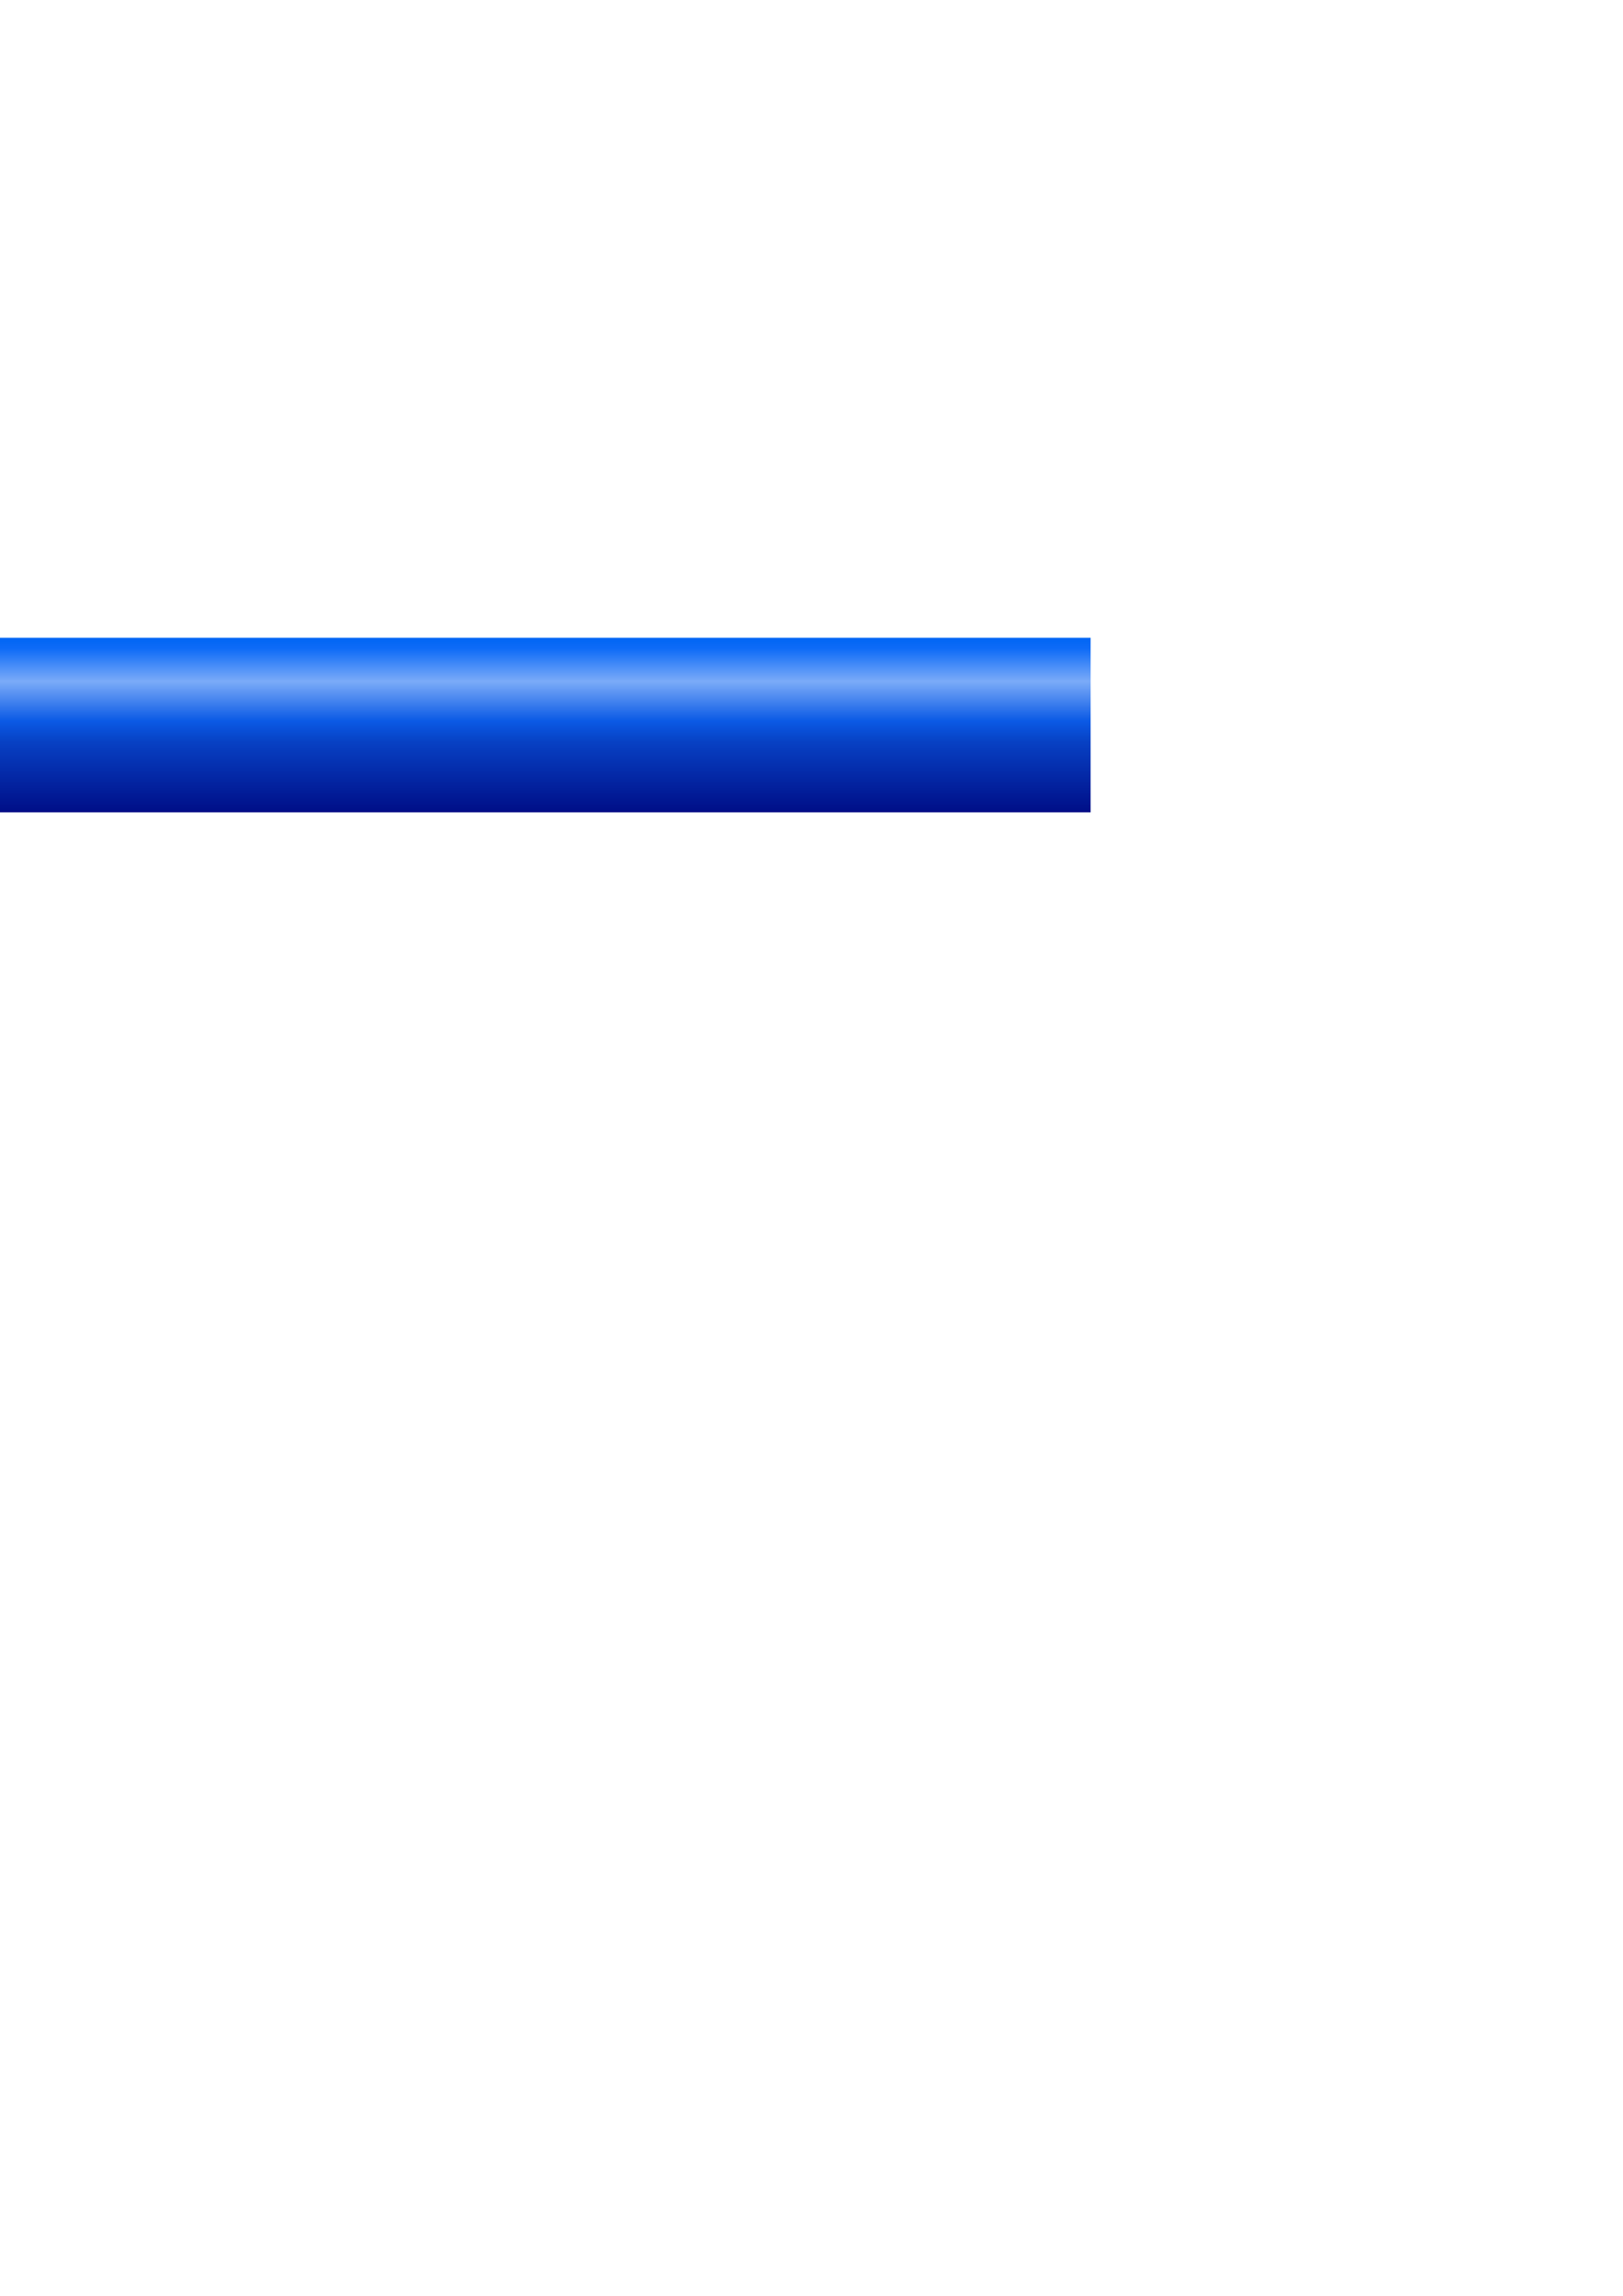 <?xml version="1.0" encoding="UTF-8" standalone="no"?>
<!-- Created with Inkscape (http://www.inkscape.org/) -->

<svg
   xmlns:dc="http://purl.org/dc/elements/1.1/"
   xmlns:cc="http://creativecommons.org/ns#"
   xmlns:rdf="http://www.w3.org/1999/02/22-rdf-syntax-ns#"
   xmlns:svg="http://www.w3.org/2000/svg"
   xmlns="http://www.w3.org/2000/svg"
   xmlns:xlink="http://www.w3.org/1999/xlink"
   xmlns:sodipodi="http://sodipodi.sourceforge.net/DTD/sodipodi-0.dtd"
   xmlns:inkscape="http://www.inkscape.org/namespaces/inkscape"
   width="744.094"
   height="1052.362"
   id="svg2"
   version="1.1"
   inkscape:version="0.48.1 r9760"
   sodipodi:docname="New document 1">
  <defs
     id="defs4">
    <linearGradient
       id="linearGradient3757">
      <stop
         style="stop-color:#0065f4;stop-opacity:1;"
         offset="0"
         id="stop3759" />
      <stop
         id="stop3771"
         offset="0.062"
         style="stop-color:#0e6bf7;stop-opacity:1;" />
      <stop
         id="stop3769"
         offset="0.25"
         style="stop-color:#7babf8;stop-opacity:1;" />
      <stop
         id="stop3767"
         offset="0.476"
         style="stop-color:#0b5ae5;stop-opacity:1;" />
      <stop
         id="stop3765"
         offset="0.601"
         style="stop-color:#0740c3;stop-opacity:1;" />
      <stop
         style="stop-color:#000e87;stop-opacity:1;"
         offset="1"
         id="stop3761" />
    </linearGradient>
    <linearGradient
       inkscape:collect="always"
       xlink:href="#linearGradient3757"
       id="linearGradient3763"
       x1="260"
       y1="292.362"
       x2="260"
       y2="372.362"
       gradientUnits="userSpaceOnUse" />
  </defs>
  <sodipodi:namedview
     id="base"
     pagecolor="#ffffff"
     bordercolor="#666666"
     borderopacity="1.0"
     inkscape:pageopacity="0.0"
     inkscape:pageshadow="2"
     inkscape:zoom="0.7"
     inkscape:cx="194.23264"
     inkscape:cy="873.1697"
     inkscape:document-units="px"
     inkscape:current-layer="layer1"
     showgrid="false"
     inkscape:window-width="962"
     inkscape:window-height="860"
     inkscape:window-x="596"
     inkscape:window-y="12"
     inkscape:window-maximized="0">
    <inkscape:grid
       type="xygrid"
       id="grid2985" />
  </sodipodi:namedview>
  <g
     inkscape:label="Layer 1"
     inkscape:groupmode="layer"
     id="layer1">
    <rect
       style="fill:url(#linearGradient3763);fill-opacity:1;stroke:none"
       id="rect2987"
       width="500"
       height="80"
       x="0"
       y="292.362"
       rx="44.447"
       ry="0" />
  </g>
</svg>
